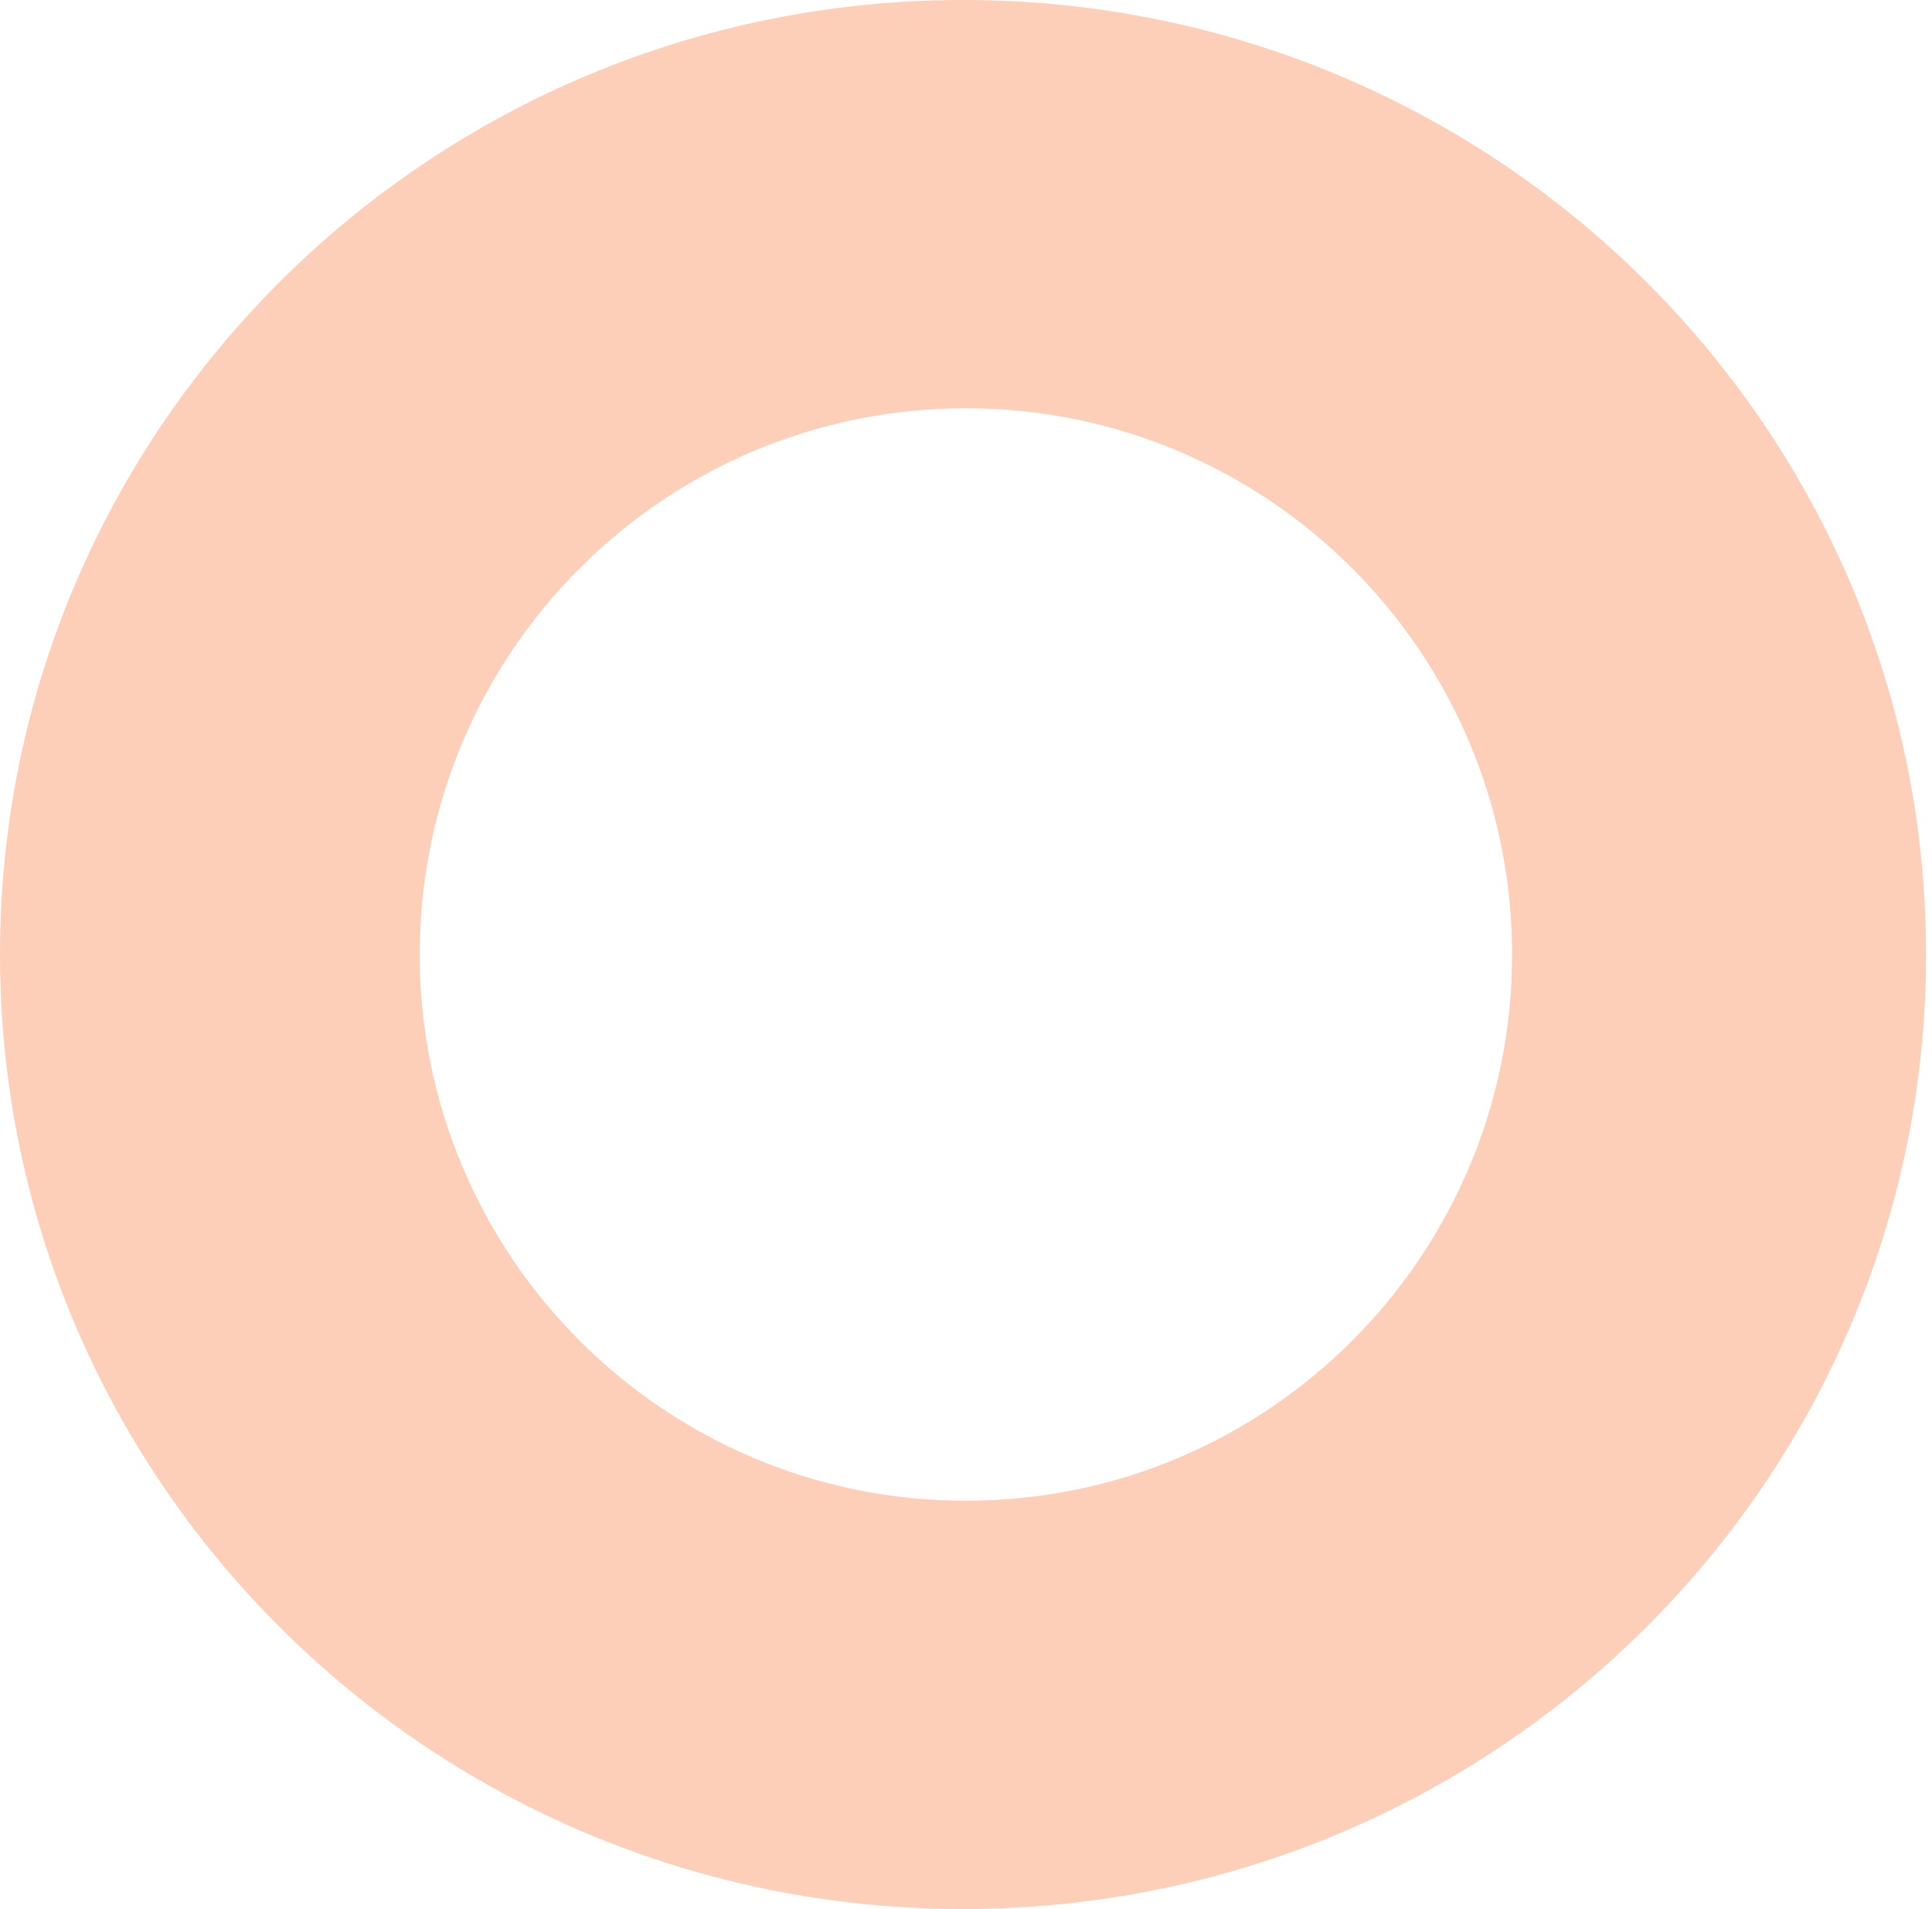 <svg width="250" height="247" viewBox="0 0 250 247" fill="none" xmlns="http://www.w3.org/2000/svg">
<path fill-rule="evenodd" clip-rule="evenodd" d="M124.616 247C193.439 247 249.232 191.707 249.232 123.5C249.232 55.293 193.439 0 124.616 0C55.792 0 0 55.293 0 123.5C0 191.707 55.792 247 124.616 247ZM124.988 194.178C164.022 194.178 195.666 162.534 195.666 123.5C195.666 84.466 164.022 52.822 124.988 52.822C85.954 52.822 54.31 84.466 54.31 123.5C54.31 162.534 85.954 194.178 124.988 194.178Z" fill="#FDCEB8"/>
</svg>
